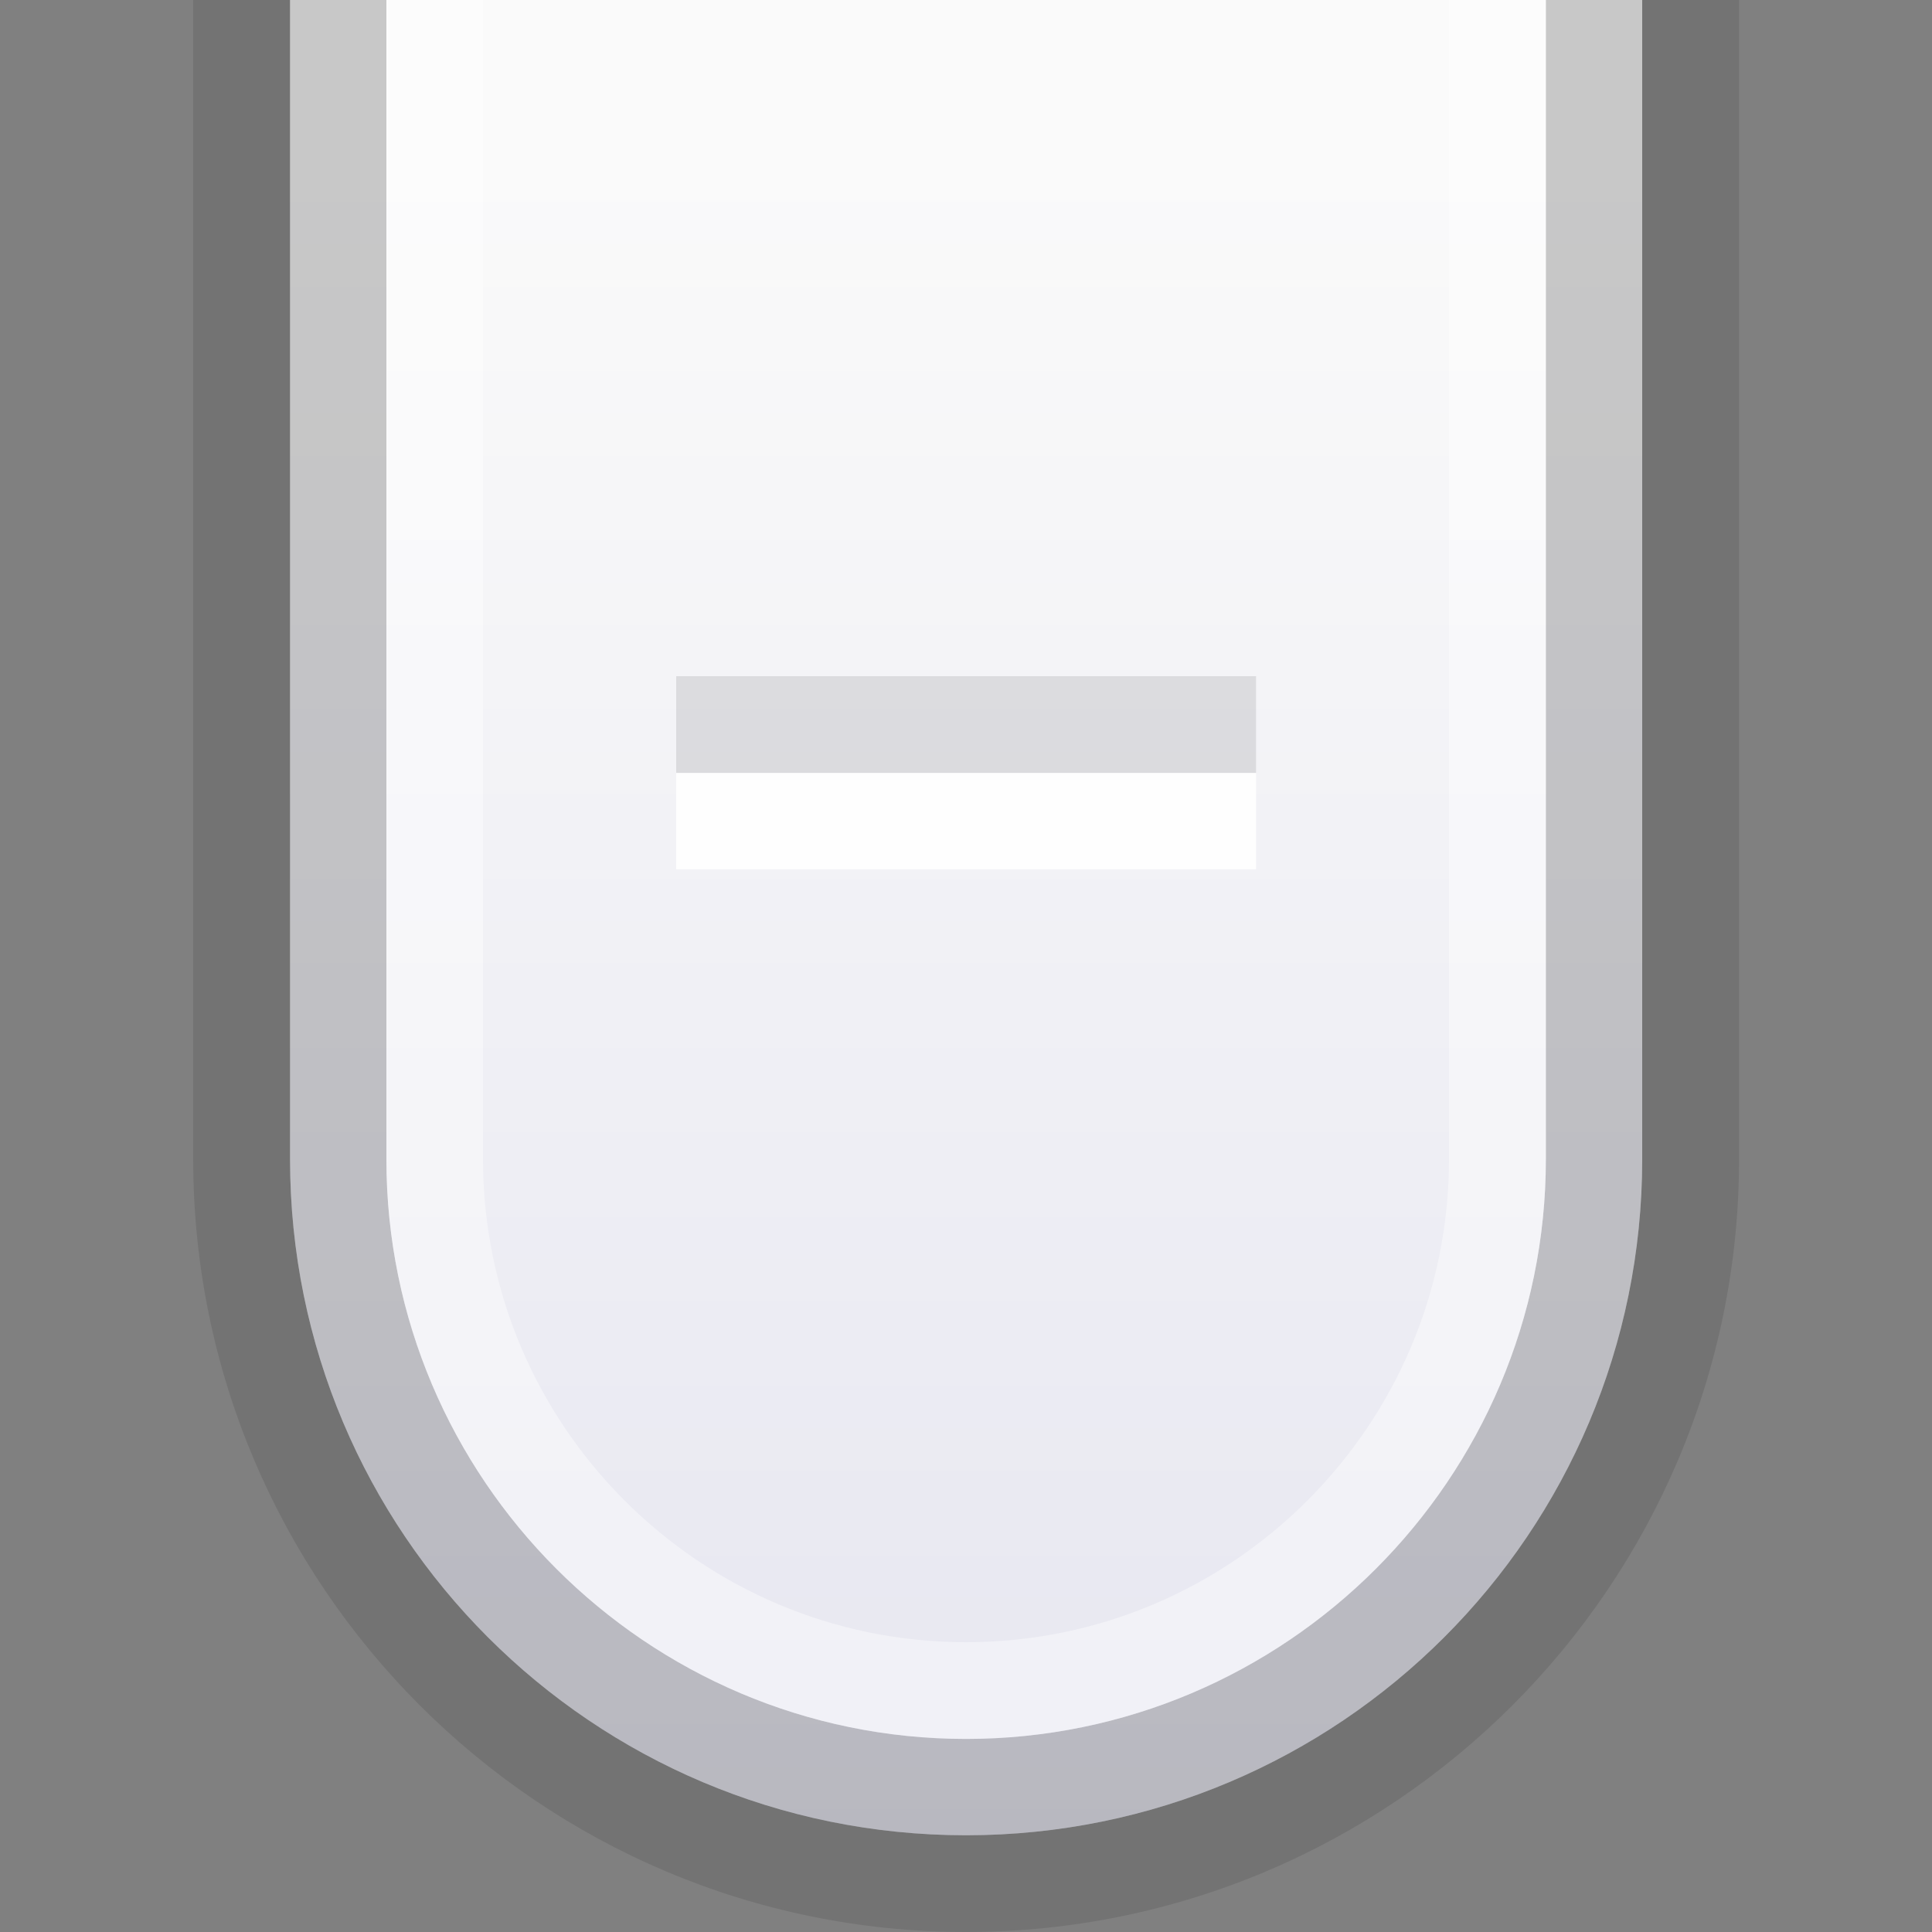 <?xml version="1.0" encoding="UTF-8"?>
<!DOCTYPE svg PUBLIC "-//W3C//DTD SVG 1.1 Tiny//EN" "http://www.w3.org/Graphics/SVG/1.1/DTD/svg11-tiny.dtd">
<svg baseProfile="tiny" height="15px" version="1.1" viewBox="2.5 2.5 15 15" width="15px" x="0px" xmlns="http://www.w3.org/2000/svg" xmlns:xlink="http://www.w3.org/1999/xlink" y="0px">
<rect x="2.5" y="2.5" width="15" height="15" fill="#808080" stroke="none"/>
<g>
<path d="M4,11.5c0,3.309,2.693,6,6,6c3.309,0,6.002-2.691,6.002-6v-9H4   V11.5z" fill-opacity="0.1" fill-rule="evenodd" stroke-opacity="0.1"/>
<path d="M4.752,11.5c0,2.9,2.348,5.249,5.248,5.249   s5.25-2.349,5.25-5.249v-9H4.752V11.5z" fill="url(#SVGID_1_)" fill-rule="evenodd"/>
<path d="M14.502,11.5c0,2.48-2.02,4.501-4.502,4.501c-2.48,0-4.5-2.021-4.5-4.501v-9H4.752v9   c0,2.9,2.348,5.249,5.248,5.249s5.25-2.349,5.25-5.249v-9h-0.748V11.5z" fill-opacity="0.2" stroke-opacity="0.2"/>
<rect fill="none" fill-rule="evenodd" height="15" width="15" x="2.5" y="2.5"/>
<path d="M13.75,11.5c0,2.068-1.682,3.75-3.75,3.75   s-3.75-1.682-3.75-3.75v-9H5.5v9c0,2.48,2.02,4.501,4.5,4.501c2.482,0,4.502-2.021,4.502-4.501v-9H13.75V11.5z" fill="#FFFFFF" fill-opacity="0.4" fill-rule="evenodd" stroke-opacity="0.4"/>
<rect fill="#FFFFFF" fill-opacity="0.9" fill-rule="evenodd" height="0.748" stroke-opacity="0.9" width="4.502" x="7.75" y="8.501"/>
<rect fill-opacity="0.1" fill-rule="evenodd" height="0.751" stroke-opacity="0.1" width="4.502" x="7.75" y="7.75"/>
<defs>
<linearGradient gradientUnits="userSpaceOnUse" id="SVGID_1_" x1="10" x2="10" y1="-26.883" y2="16.869">
<stop offset="0" style="stop-color:#E6E6F0"/>
<stop offset="0.3" style="stop-color:#FAFAFA"/>
<stop offset="0.7" style="stop-color:#FAFAFA"/>
<stop offset="1" style="stop-color:#E6E6F0"/>
</linearGradient>
</defs>
</g>
</svg>
